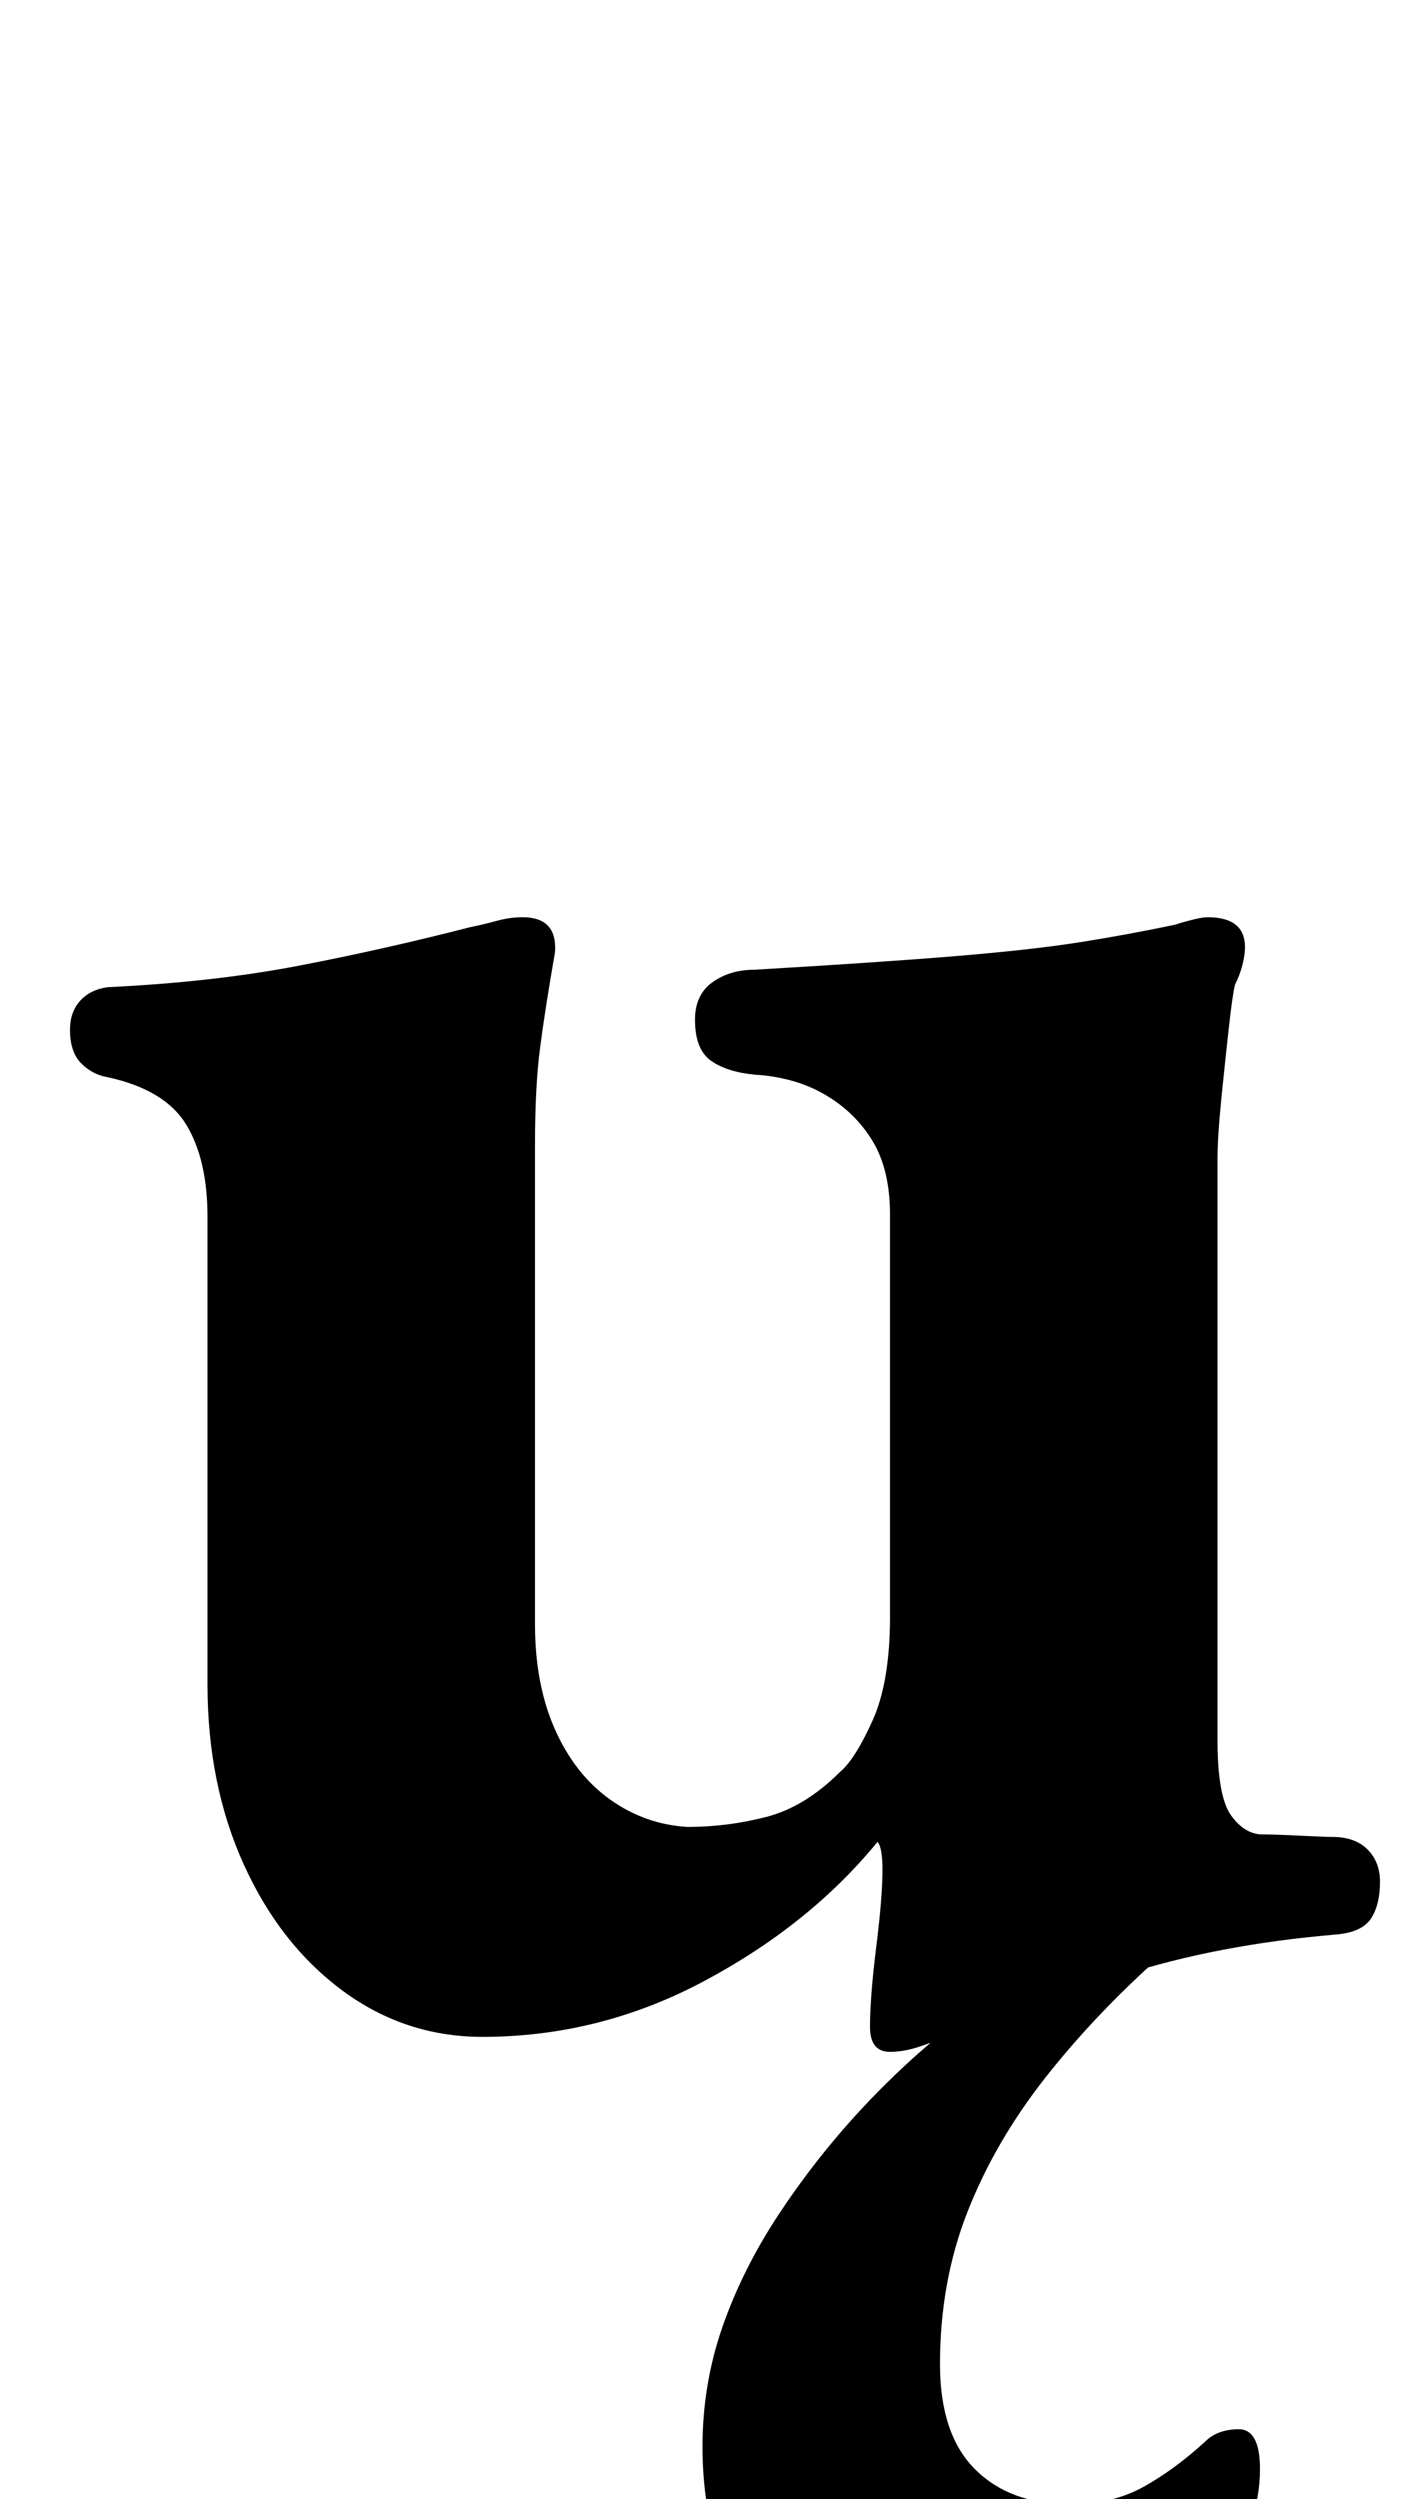 <?xml version="1.0" standalone="no"?>
<!DOCTYPE svg PUBLIC "-//W3C//DTD SVG 1.1//EN" "http://www.w3.org/Graphics/SVG/1.1/DTD/svg11.dtd" >
<svg xmlns="http://www.w3.org/2000/svg" xmlns:xlink="http://www.w3.org/1999/xlink" version="1.1" viewBox="-10 0 562 1000">
  <g transform="matrix(1 0 0 -1 0 800)">
   <path fill="currentColor"
d="M346 -21q-8 0 -8 10q0 12 2.5 32t2.5 31q0 4 -0.5 7t-1.5 4q-27 -33 -69 -55.5t-89 -22.5q-31 0 -56 18.5t-39.5 50.5t-14.5 72v187q0 23 -8.5 37t-31.5 19q-6 1 -10.5 5.5t-4.5 13.5q0 7 4 11.5t11 5.5q42 2 76 8.5t69 15.5q5 1 10.5 2.5t10.5 1.5q14 0 13 -14
q-4 -23 -6 -38.5t-2 -38.5v-192q0 -24 8 -42t22 -28t31 -11q16 0 31.5 4t29.5 18q6 5 13 20.5t7 41.5v161q0 18 -7 29.5t-19 18.5t-28 8q-11 1 -17.5 5.5t-6.5 16.5q0 10 7 15t17 5q51 3 81 5.5t49 5.5t38 7q3 1 7 2t6 1q15 0 15 -12q0 -3 -1 -7t-3 -8q-1 -4 -2.5 -17.5
t-3 -28.5t-1.5 -24v-232q0 -23 5.5 -30.5t12.5 -7.5q5 0 15 -0.5t13 -0.5q9 0 14 -5t5 -13q0 -9 -3.5 -14.5t-13.5 -6.5q-48 -4 -86.5 -16.5t-66.5 -23.5q-6 -2 -13 -4.5t-13 -2.5zM374 -287q-48 0 -75.5 30t-27.5 78q0 25 8 48t22.5 45t32.5 41.5t38.5 35.5t40.5 27h42
q-27 -24 -47 -49.5t-31 -53.5t-11 -61q0 -28 14 -42t38 -14q17 0 29.5 7t24.5 18q5 5 13.5 5t8.5 -16q0 -22 -15.5 -45t-42.5 -38.5t-62 -15.5z" />
  </g>

</svg>
